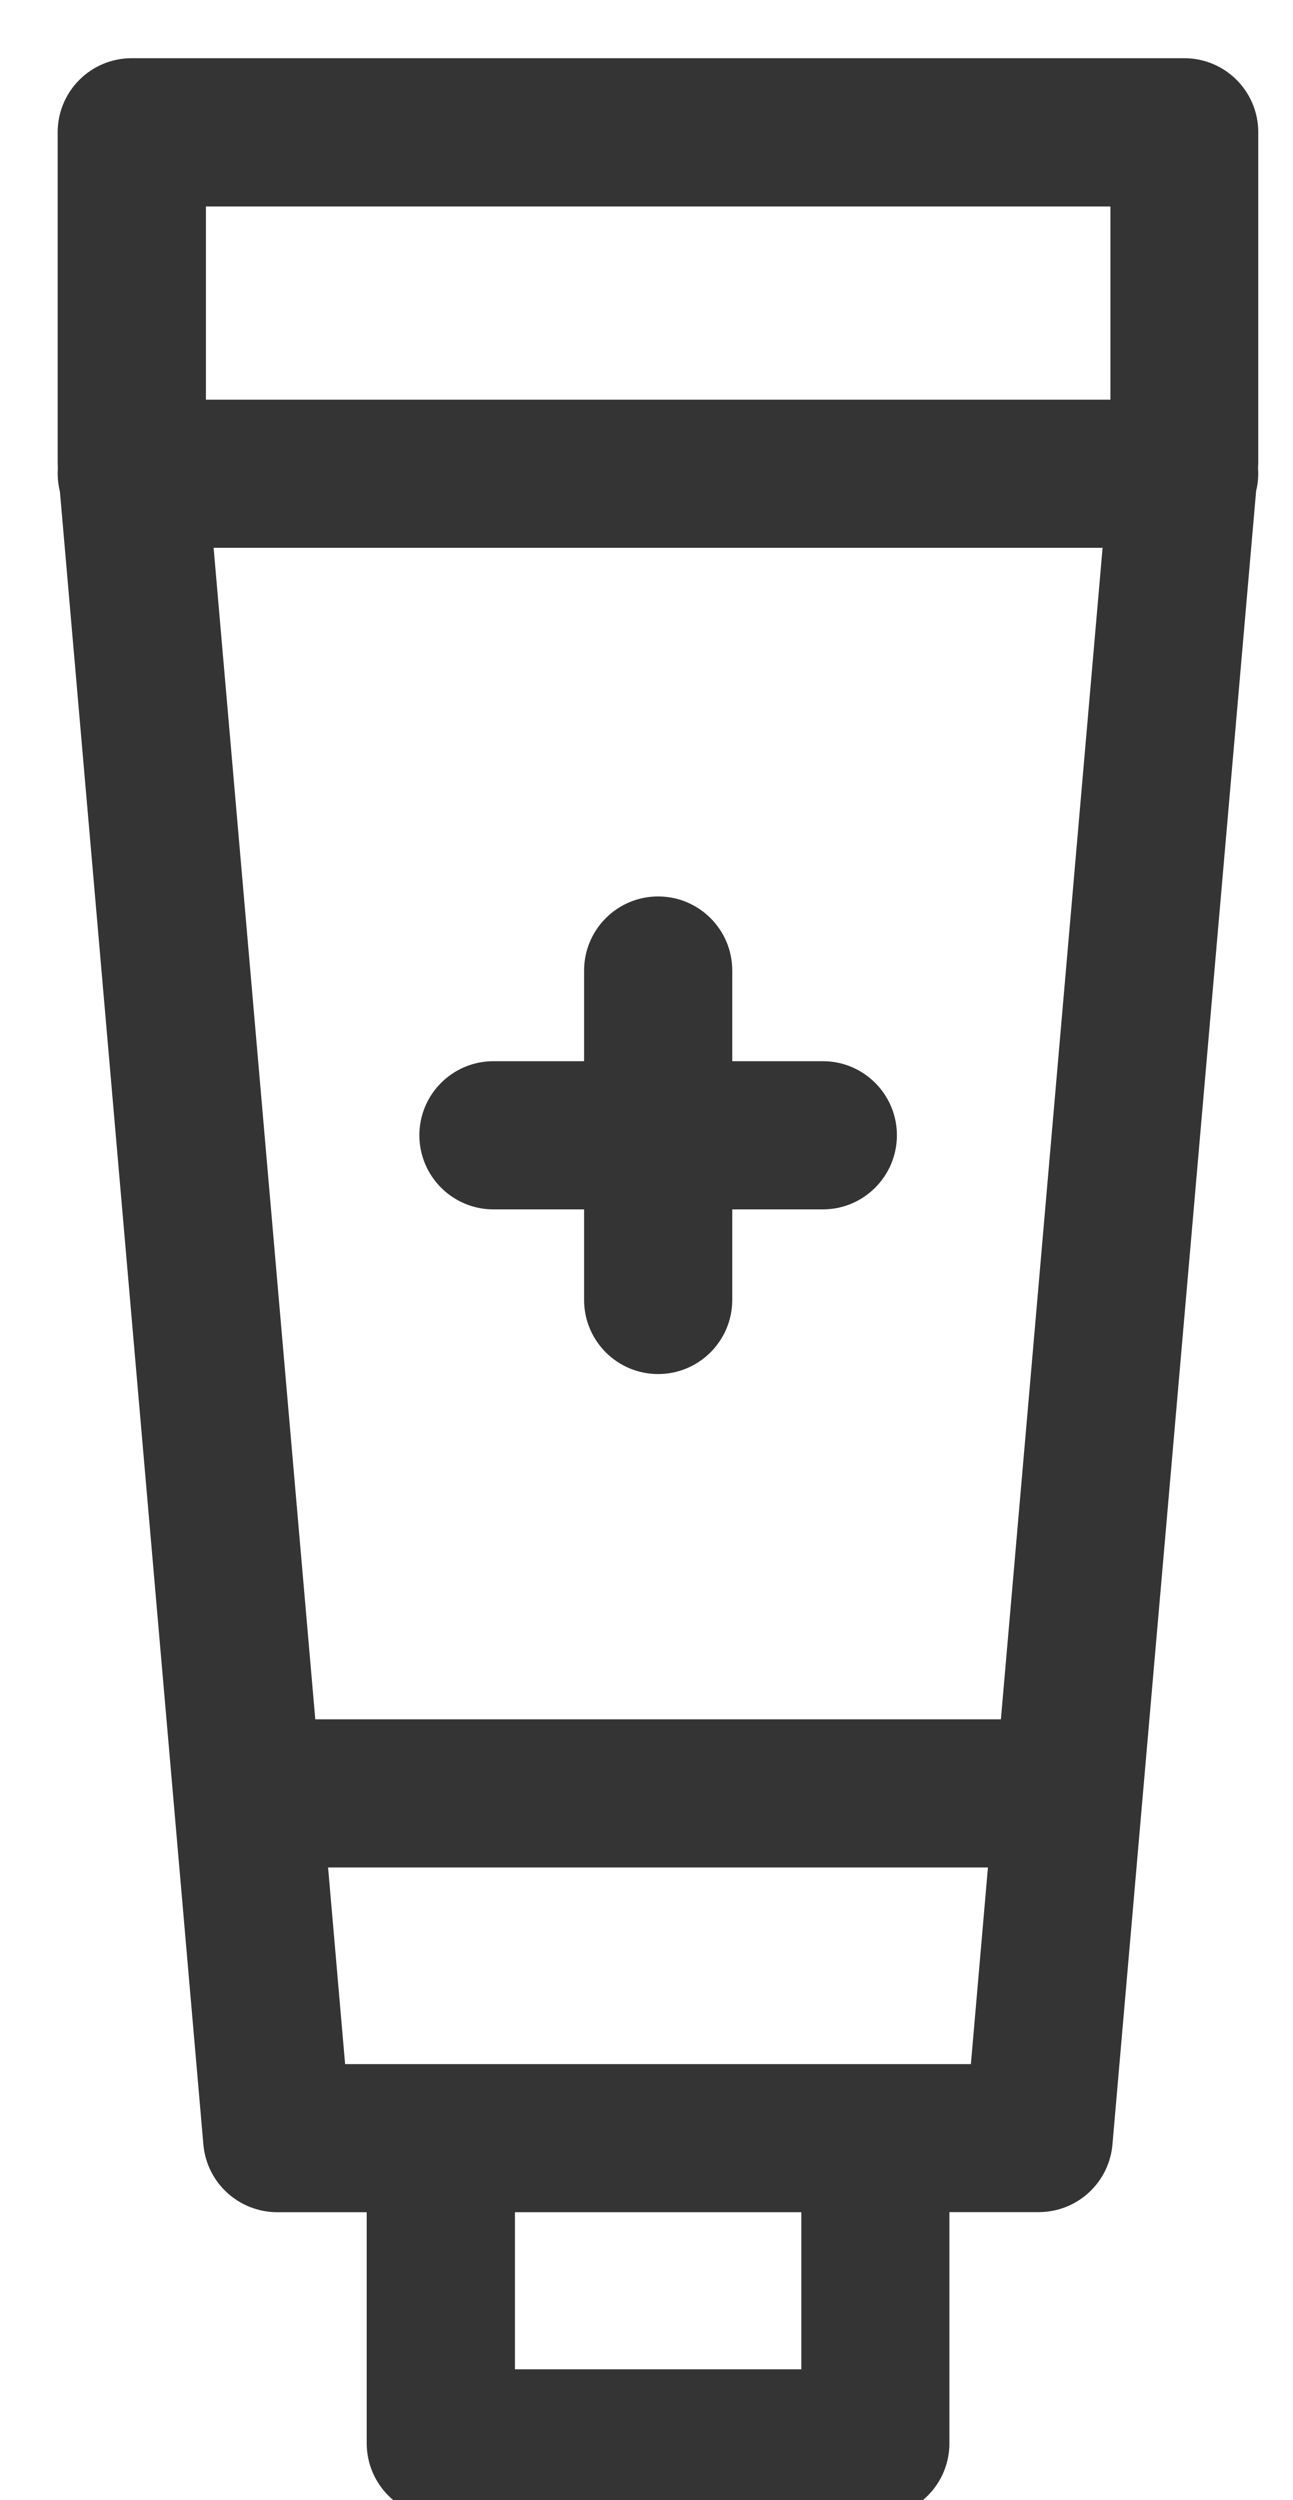 <svg xmlns="http://www.w3.org/2000/svg" width="15" height="29" viewBox="0 0 15 29" fill="none">
<path d="M13.738 0.775C14.158 0.775 14.497 1.115 14.497 1.534V5.365C14.497 5.387 14.496 5.41 14.494 5.432C14.496 5.45 14.497 5.472 14.497 5.494C14.497 5.558 14.488 5.62 14.473 5.681L12.807 24.852C12.78 25.248 12.451 25.559 12.049 25.559H10.914V28.341C10.914 28.76 10.574 29.1 10.154 29.1H5.114C4.695 29.1 4.355 28.76 4.354 28.341V25.56H3.216C2.826 25.559 2.494 25.263 2.459 24.866L0.794 5.686C0.778 5.624 0.769 5.561 0.769 5.494C0.769 5.476 0.77 5.457 0.771 5.438L0.769 5.365V1.534C0.769 1.115 1.108 0.776 1.526 0.775H13.738ZM5.874 27.582H9.396V25.56H5.874V27.582ZM3.912 24.042H11.355L11.57 21.561H3.697L3.912 24.042ZM3.566 20.043H11.703L12.9 6.254H2.369L3.566 20.043ZM7.635 10.498C8.054 10.498 8.395 10.838 8.395 11.258V12.409H9.546C9.965 12.409 10.305 12.749 10.305 13.168C10.305 13.587 9.965 13.928 9.546 13.928H8.395V15.079C8.394 15.498 8.054 15.838 7.635 15.838C7.216 15.838 6.876 15.498 6.876 15.079V13.928H5.725C5.305 13.928 4.965 13.587 4.965 13.168C4.965 12.749 5.305 12.409 5.725 12.409H6.876V11.258C6.876 10.838 7.216 10.498 7.635 10.498ZM2.289 4.736H12.982V2.295H2.289V4.736Z" fill="#343434" stroke="#343434" stroke-width="0.2"/>
</svg>
